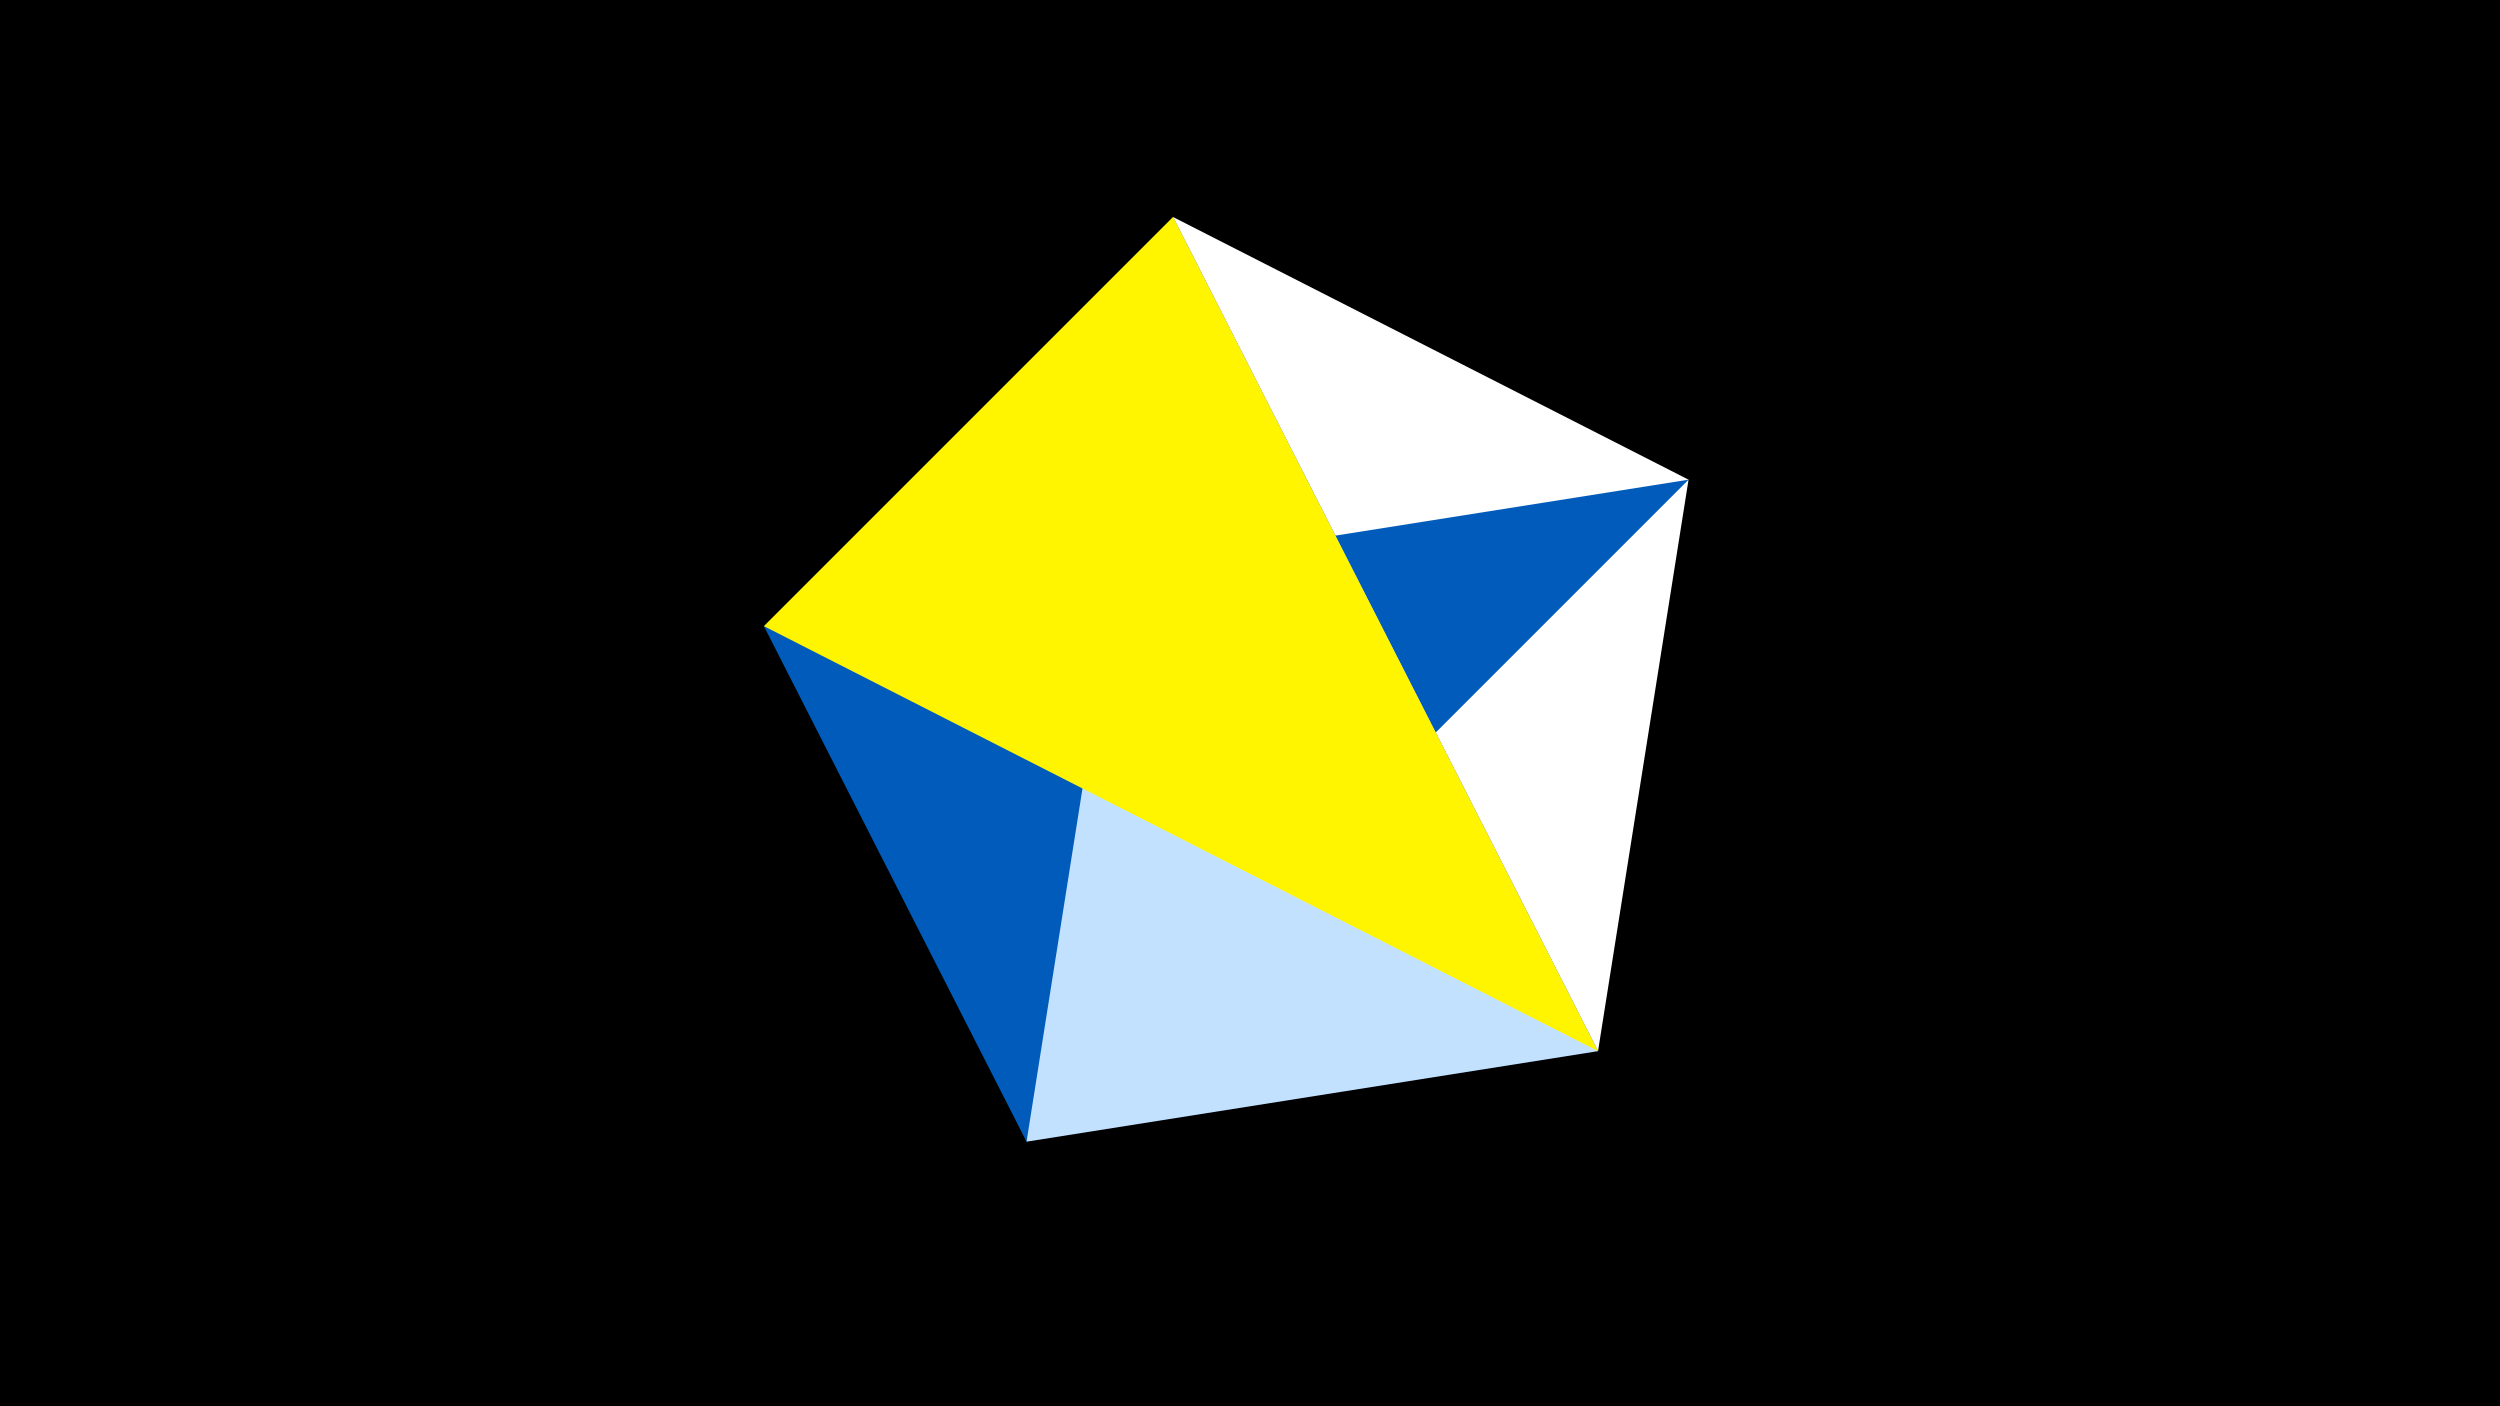 <svg width="1200" height="675" viewBox="-500 -500 1200 675" xmlns="http://www.w3.org/2000/svg"><title>juwel 19686</title><path d="M-500-500h1200v675h-1200z" fill="#000"/><path d="M310.5,-269.755L267.054,4.554 63.042,-395.841 Z" fill="#fff"/><path d="M-133.341,-199.458L310.5,-269.755 -7.255,48 Z" fill="#005bbb"/><path d="M63.042,-395.841L-7.255,48 267.054,4.554 Z" fill="#c2e1ff"/><path d="M-133.341,-199.458L267.054,4.554 63.042,-395.841 Z" fill="#fff500"/></svg>